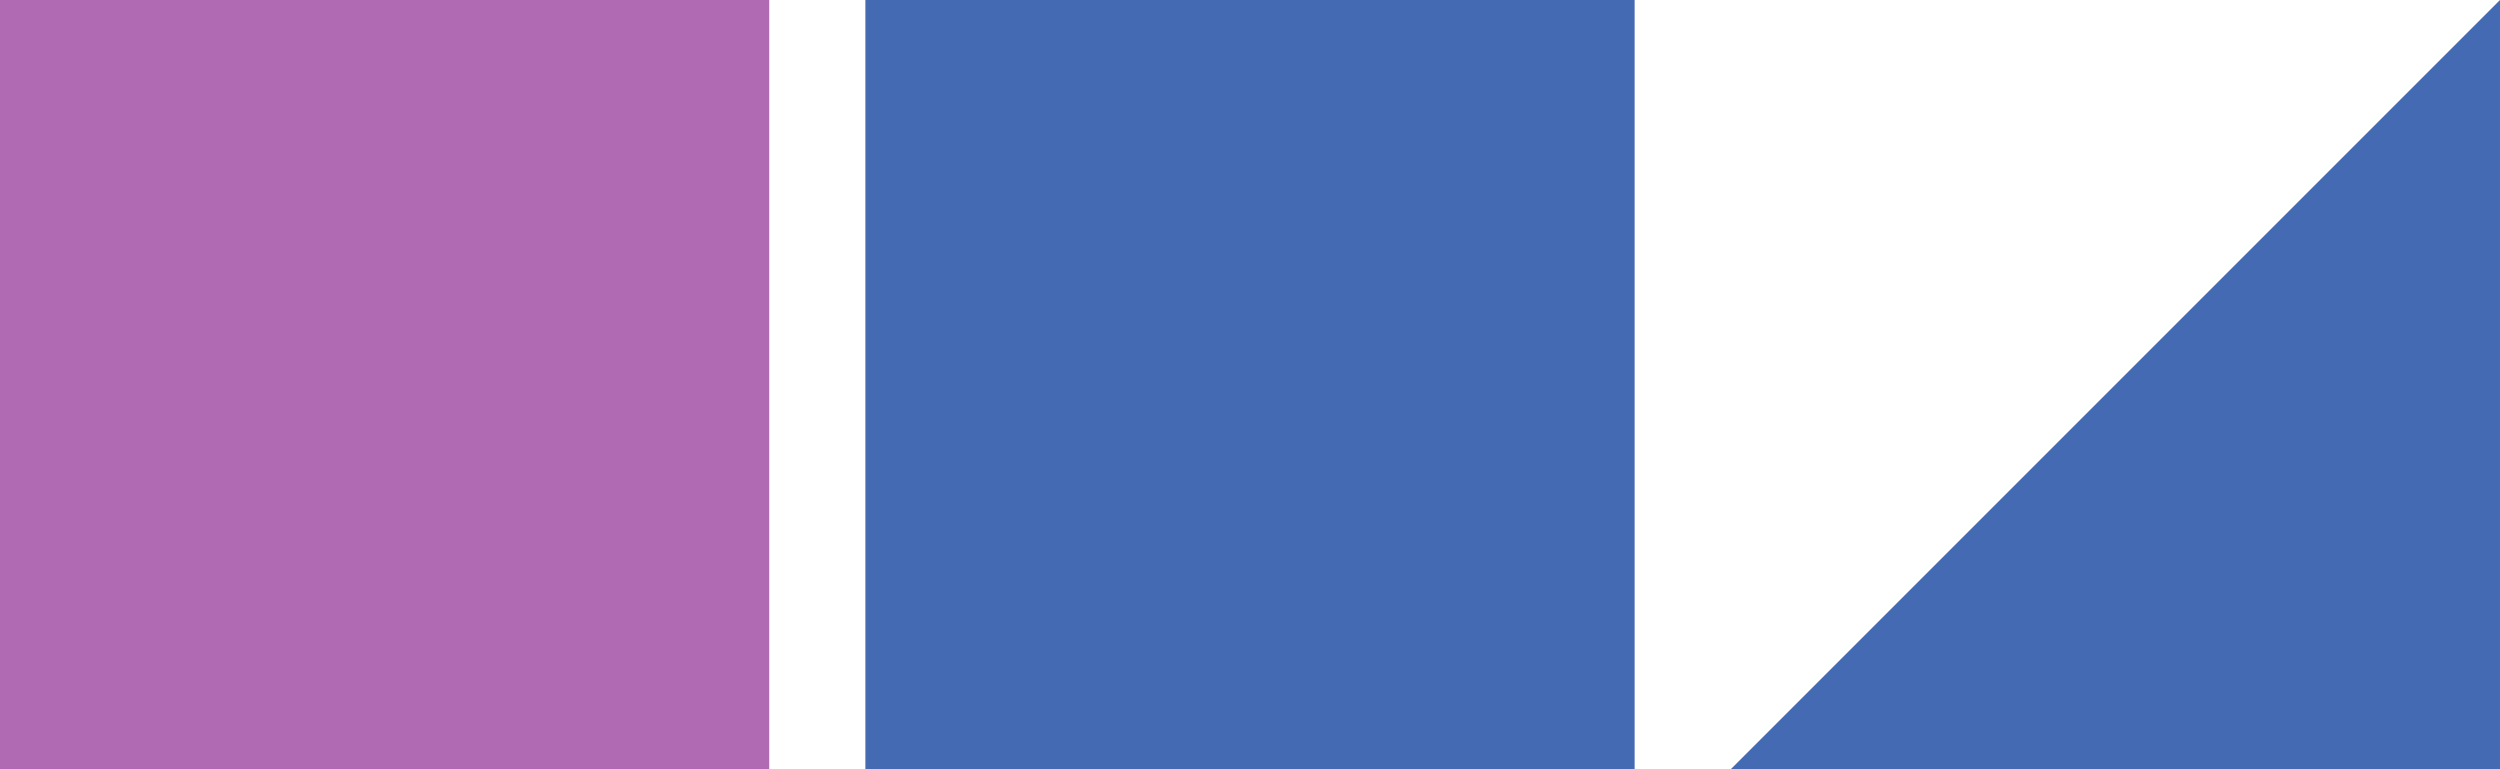 <?xml version="1.0" encoding="UTF-8" standalone="no"?>
<!-- Created with Inkscape (http://www.inkscape.org/) -->

<svg
   width="520mm"
   height="160mm"
   viewBox="0 0 520 160"
   version="1.1"
   id="svg1973"
   inkscape:version="1.1.2 (0a00cf5339, 2022-02-04)"
   sodipodi:docname="texture.svg"
   inkscape:export-filename="/home/daniebeler/Documents/coding/godot/Type-n-Run/assets/Tiles/texture.png"
   inkscape:export-xdpi="20.32"
   inkscape:export-ydpi="20.32"
   xmlns:inkscape="http://www.inkscape.org/namespaces/inkscape"
   xmlns:sodipodi="http://sodipodi.sourceforge.net/DTD/sodipodi-0.dtd"
   xmlns="http://www.w3.org/2000/svg"
   xmlns:svg="http://www.w3.org/2000/svg">
  <sodipodi:namedview
     id="namedview1975"
     pagecolor="#ffffff"
     bordercolor="#666666"
     borderopacity="1.0"
     inkscape:pageshadow="2"
     inkscape:pageopacity="0.0"
     inkscape:pagecheckerboard="0"
     inkscape:document-units="mm"
     showgrid="false"
     inkscape:zoom="0.64052329"
     inkscape:cx="951.56571"
     inkscape:cy="382.49975"
     inkscape:window-width="1920"
     inkscape:window-height="947"
     inkscape:window-x="0"
     inkscape:window-y="32"
     inkscape:window-maximized="1"
     inkscape:current-layer="layer1" />
  <defs
     id="defs1970" />
  <g
     inkscape:label="Layer 1"
     inkscape:groupmode="layer"
     id="layer1"
     transform="translate(-21.984,-102.744)">
    <rect
       style="fill:#b06ab3;stroke-width:0.786"
       id="rect2056"
       width="160"
       height="160"
       x="21.984"
       y="102.744" />
    <rect
       style="fill:#436ab3;fill-opacity:1;stroke-width:0.716"
       id="rect2058"
       width="160"
       height="160"
       x="201.984"
       y="102.744" />
    <path
       style="fill:#436ab3;fill-opacity:1;stroke:none;stroke-width:0;stroke-linecap:butt;stroke-linejoin:miter;stroke-miterlimit:4;stroke-dasharray:none;stroke-opacity:1"
       d="m 381.984,262.744 h 160 V 102.744 Z"
       id="path2465"
       sodipodi:nodetypes="cccc" />
  </g>
</svg>
